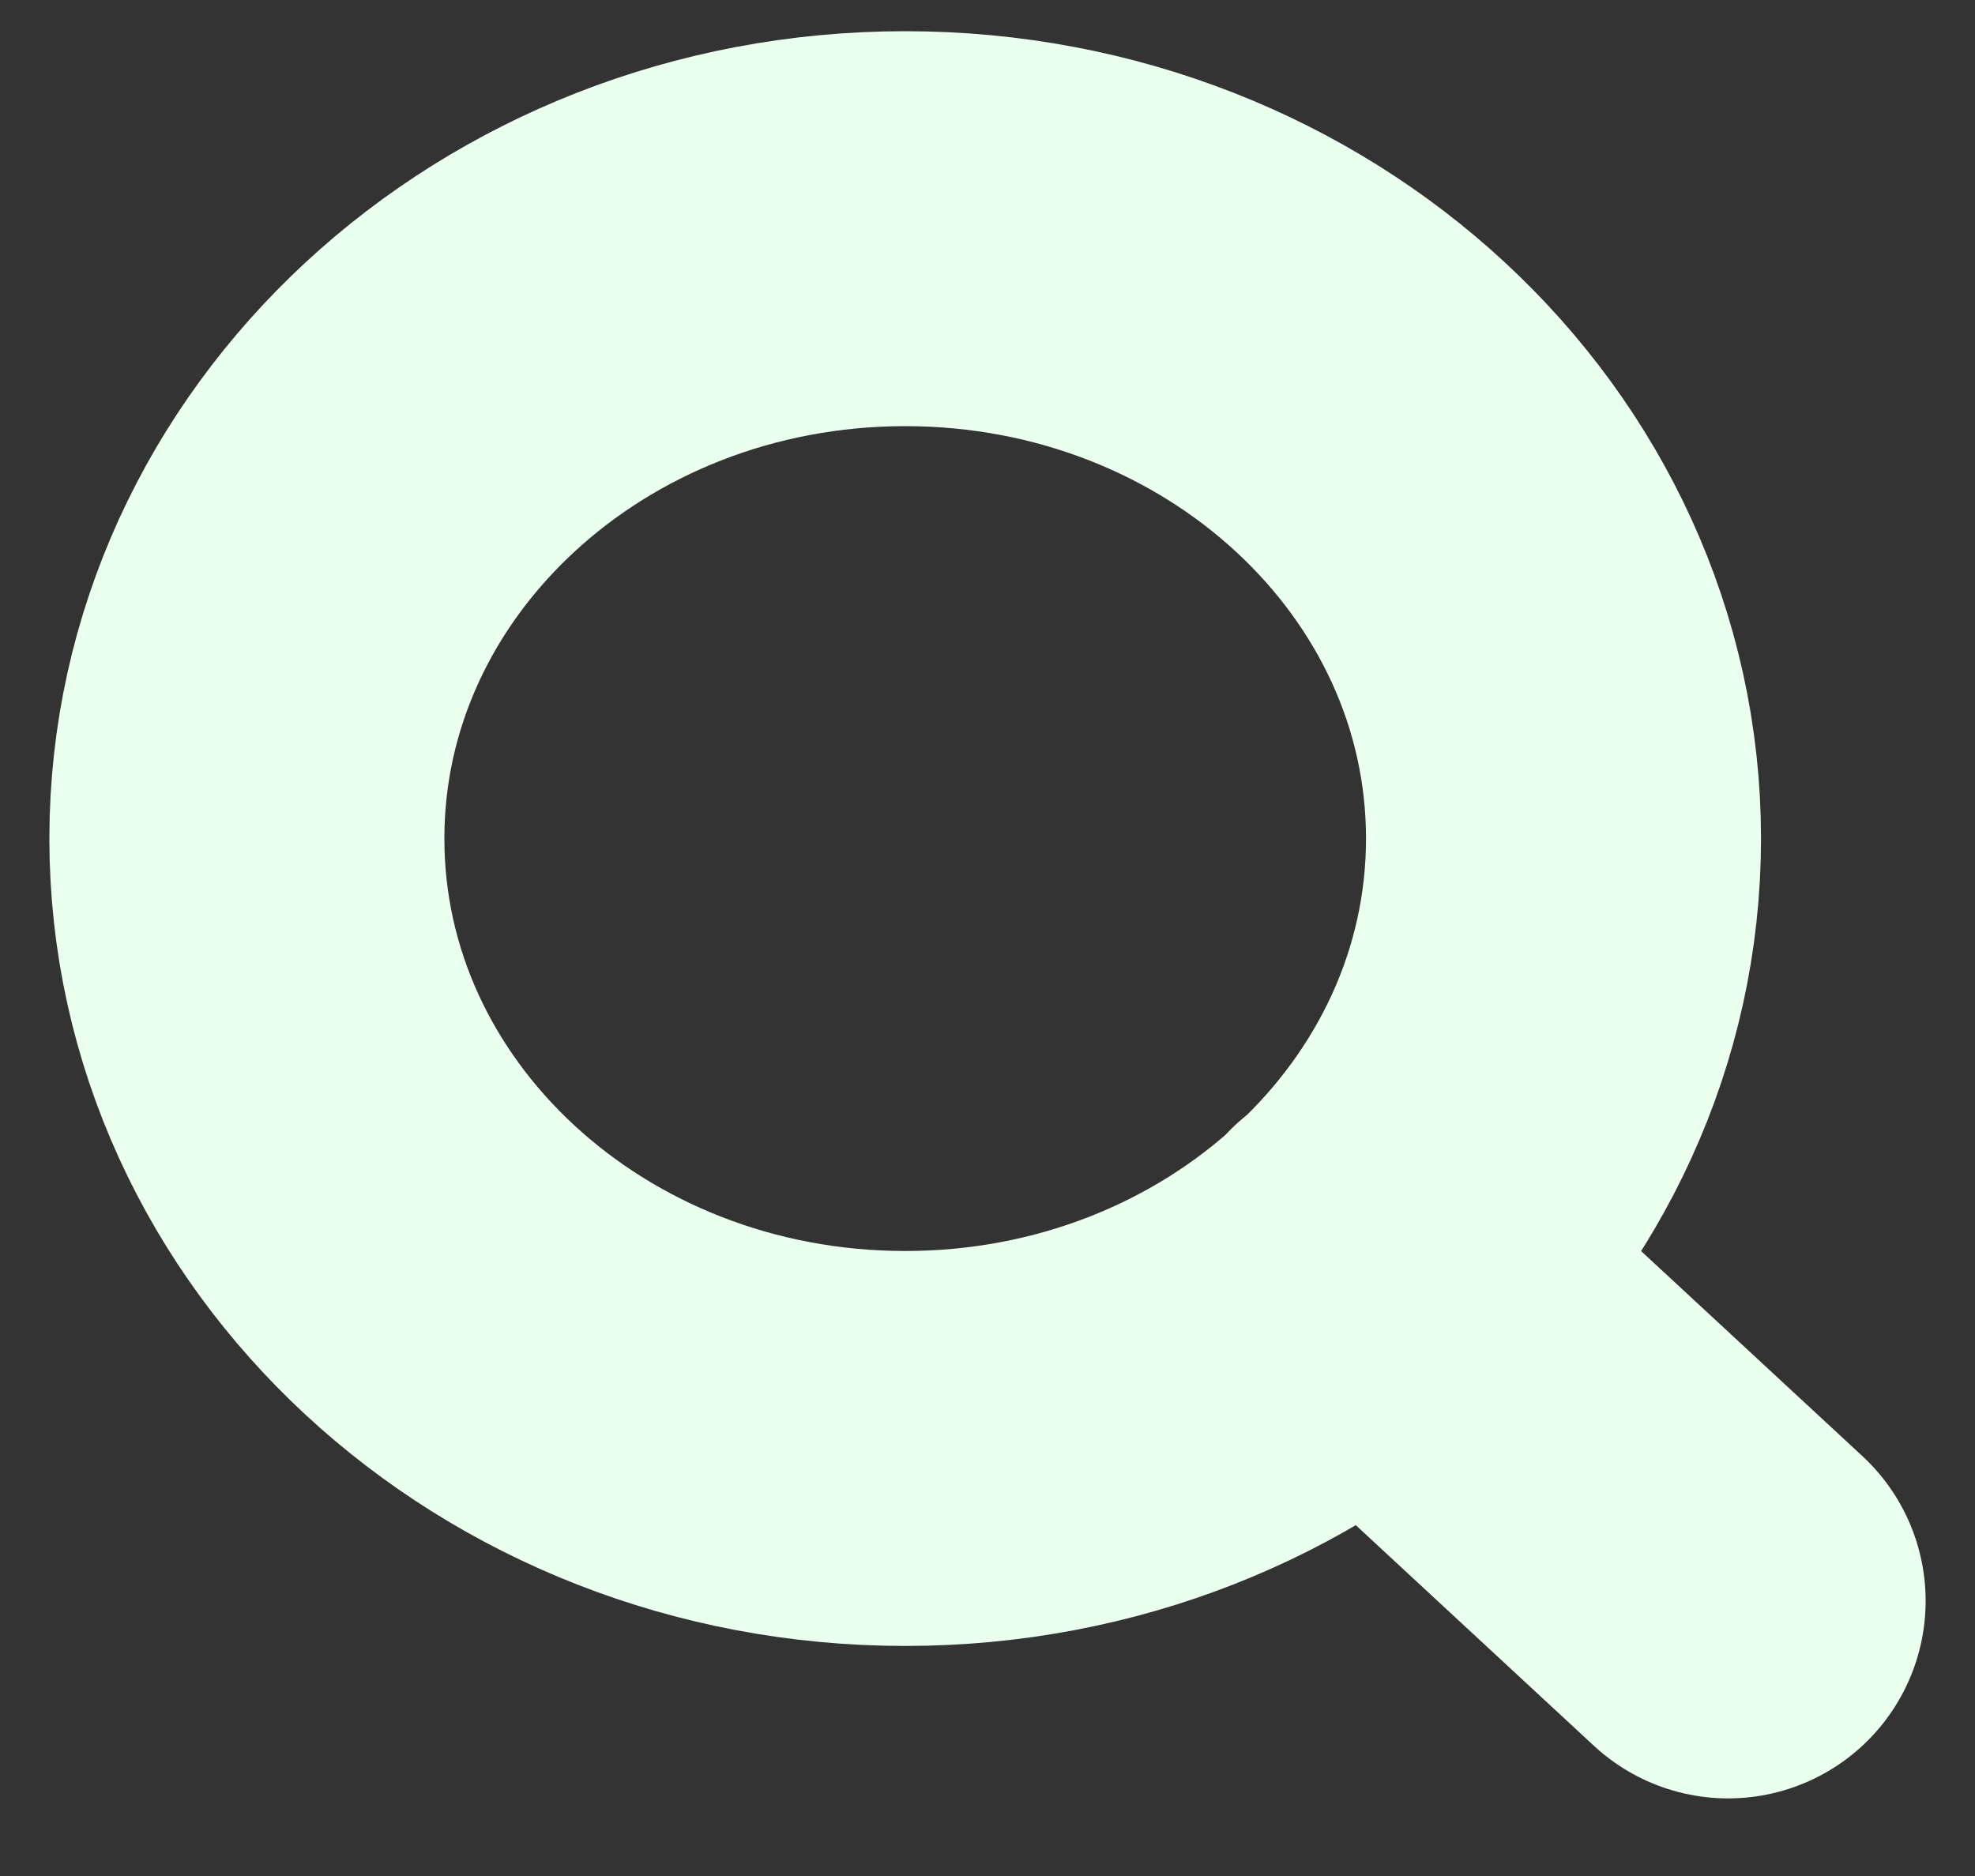 <svg width="20" height="19" viewBox="0 0 20 19" fill="none" xmlns="http://www.w3.org/2000/svg">
<rect x="0" y="0" width="20" height="19" fill="#333333" stroke="none"/>
<path d="M17.5 16.214L13.875 12.855M15.833 8.493C15.833 11.905 12.849 14.67 9.167 14.67C5.485 14.67 2.5 11.905 2.5 8.493C2.5 5.082 5.485 2.316 9.167 2.316C12.849 2.316 15.833 5.082 15.833 8.493Z" stroke="#EBFFEE" stroke-width="4" stroke-linecap="round" stroke-linejoin="round"/>
</svg>
